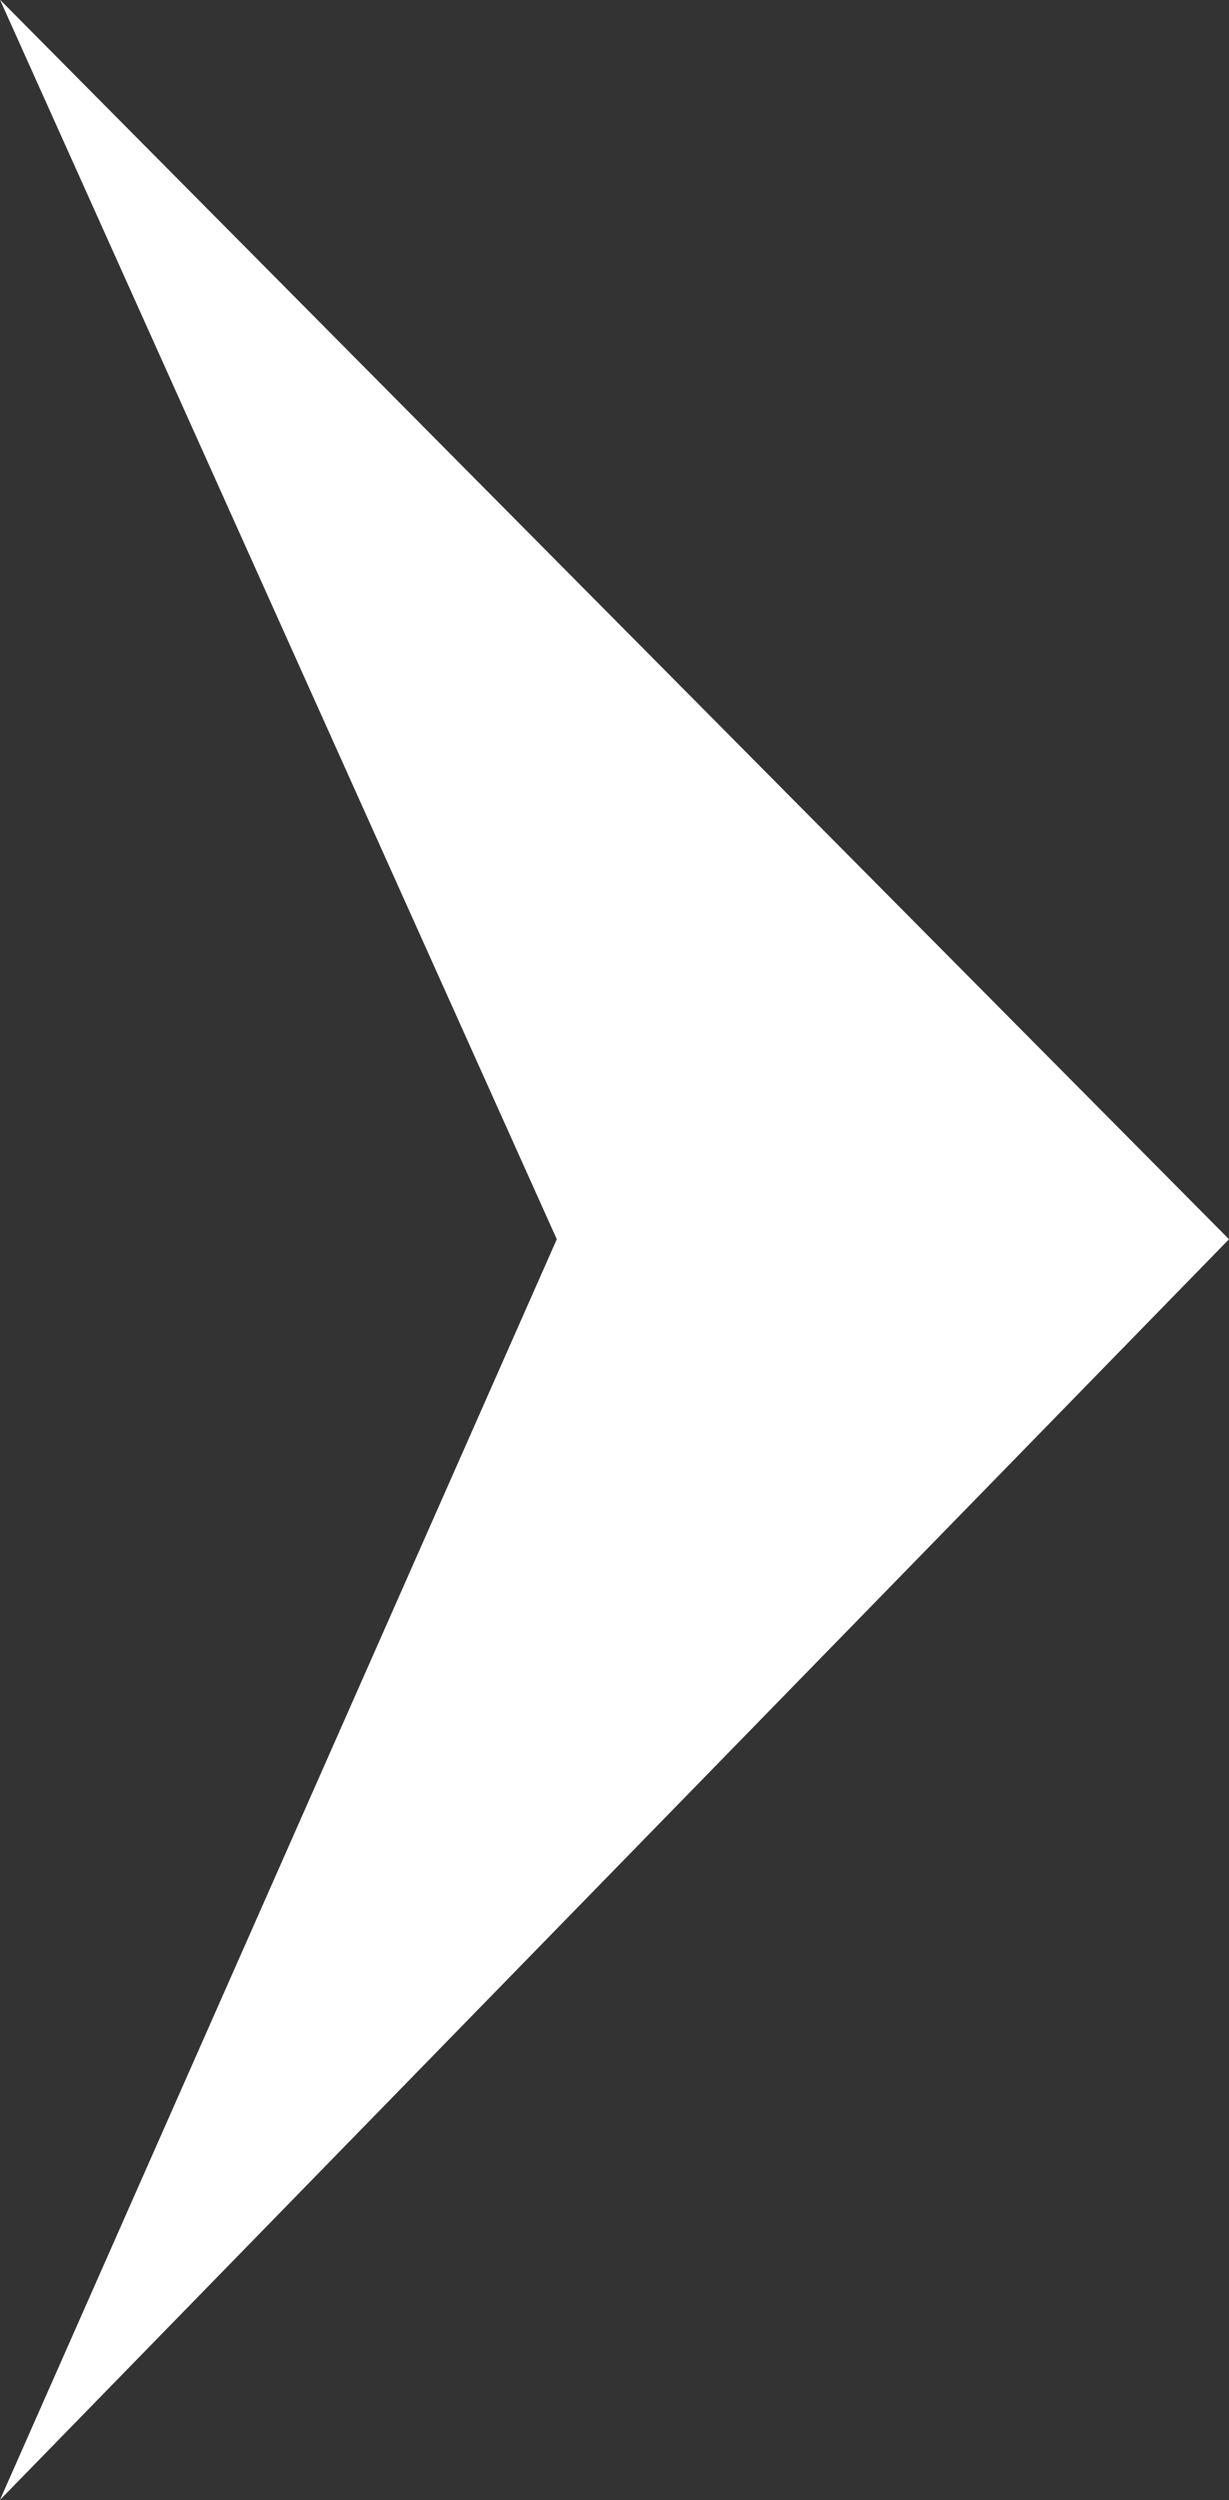 <svg xmlns:xlink="http://www.w3.org/1999/xlink" xmlns='http://www.w3.org/2000/svg' width="8.849" height="18"><rect width="100%" height="100%" fill="#333333" stroke="none"/><path data-name='Path 61' d='M0-.002l4.009 8.924L0 17.998l8.849-9.076z' fill='#fff'/></svg>